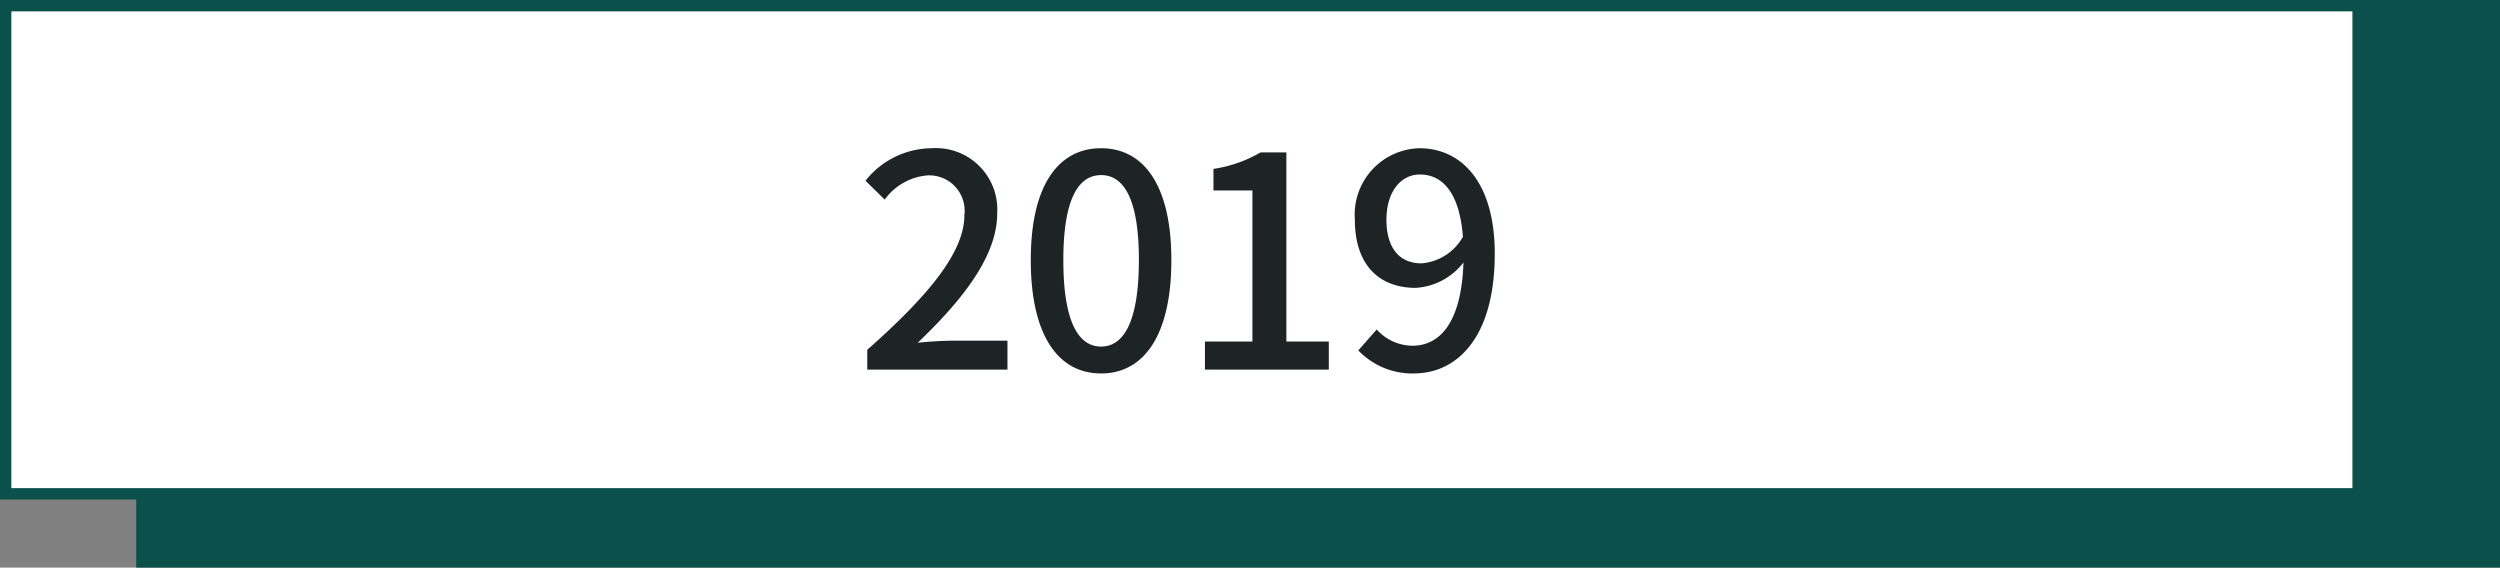 <svg xmlns="http://www.w3.org/2000/svg" width="110.111" height="25" viewBox="0 0 110.111 25">
  <rect x="0" y="0" width="110.111" height="25" fill="#808080" stroke="none"/>
  <defs>
    <style>
      .cls-1 {
        fill: #0b504a;
      }

      .cls-2 {
        fill: #fff;
      }

      .cls-3 {
        fill: none;
        stroke: #0b504a;
        stroke-width: 0.5px;
      }

      .cls-4 {
        fill: #1e2323;
      }
    </style>
  </defs>
  <g id="구성_요소_27_1" data-name="구성 요소 27 – 1" transform="translate(0.25)">
    <rect id="사각형_53" data-name="사각형 53" class="cls-1" width="104.111" height="25" transform="translate(5.75)"/>
    <rect id="사각형_139" data-name="사각형 139" class="cls-2" width="103.611" height="21.5" transform="translate(0 0.25)"/>
    <rect id="사각형_140" data-name="사각형 140" class="cls-3" width="103.611" height="21.5" transform="translate(0 0.25)"/>
    <path id="패스_8808" data-name="패스 8808" class="cls-4" d="M.572,0H6.747V-1.274H4.355c-.468,0-1.066.039-1.56.091,2.028-1.937,3.5-3.848,3.5-5.694A2.706,2.706,0,0,0,3.406-9.75,3.755,3.755,0,0,0,.494-8.32l.845.832A2.6,2.6,0,0,1,3.224-8.554,1.56,1.56,0,0,1,4.849-6.8c0,1.573-1.456,3.432-4.277,5.928Zm10.3.169c1.872,0,3.094-1.664,3.094-4.992,0-3.3-1.222-4.927-3.094-4.927S7.774-8.138,7.774-4.823,8.983.169,10.868.169Zm0-1.183c-.975,0-1.664-1.04-1.664-3.809,0-2.743.689-3.744,1.664-3.744s1.664,1,1.664,3.744C12.532-2.054,11.843-1.014,10.868-1.014ZM15.444,0H20.9V-1.235H19.032V-9.568H17.9a5.877,5.877,0,0,1-2.08.728v.949h1.716v6.656H15.444Zm9.542-4.68c-1,0-1.547-.7-1.547-1.924,0-1.248.65-1.989,1.469-1.989,1.04,0,1.755.858,1.9,2.743A2.3,2.3,0,0,1,24.986-4.68ZM22.2-.845A3.284,3.284,0,0,0,24.648.169c1.846,0,3.562-1.508,3.562-5.278,0-3.159-1.482-4.641-3.315-4.641A2.926,2.926,0,0,0,22.048-6.6c0,2,1.079,3,2.678,3a2.877,2.877,0,0,0,2.106-1.118c-.091,2.73-1.092,3.666-2.249,3.666a2.133,2.133,0,0,1-1.573-.715Z" transform="translate(37.376 16.279)"/>
  </g>
</svg>
